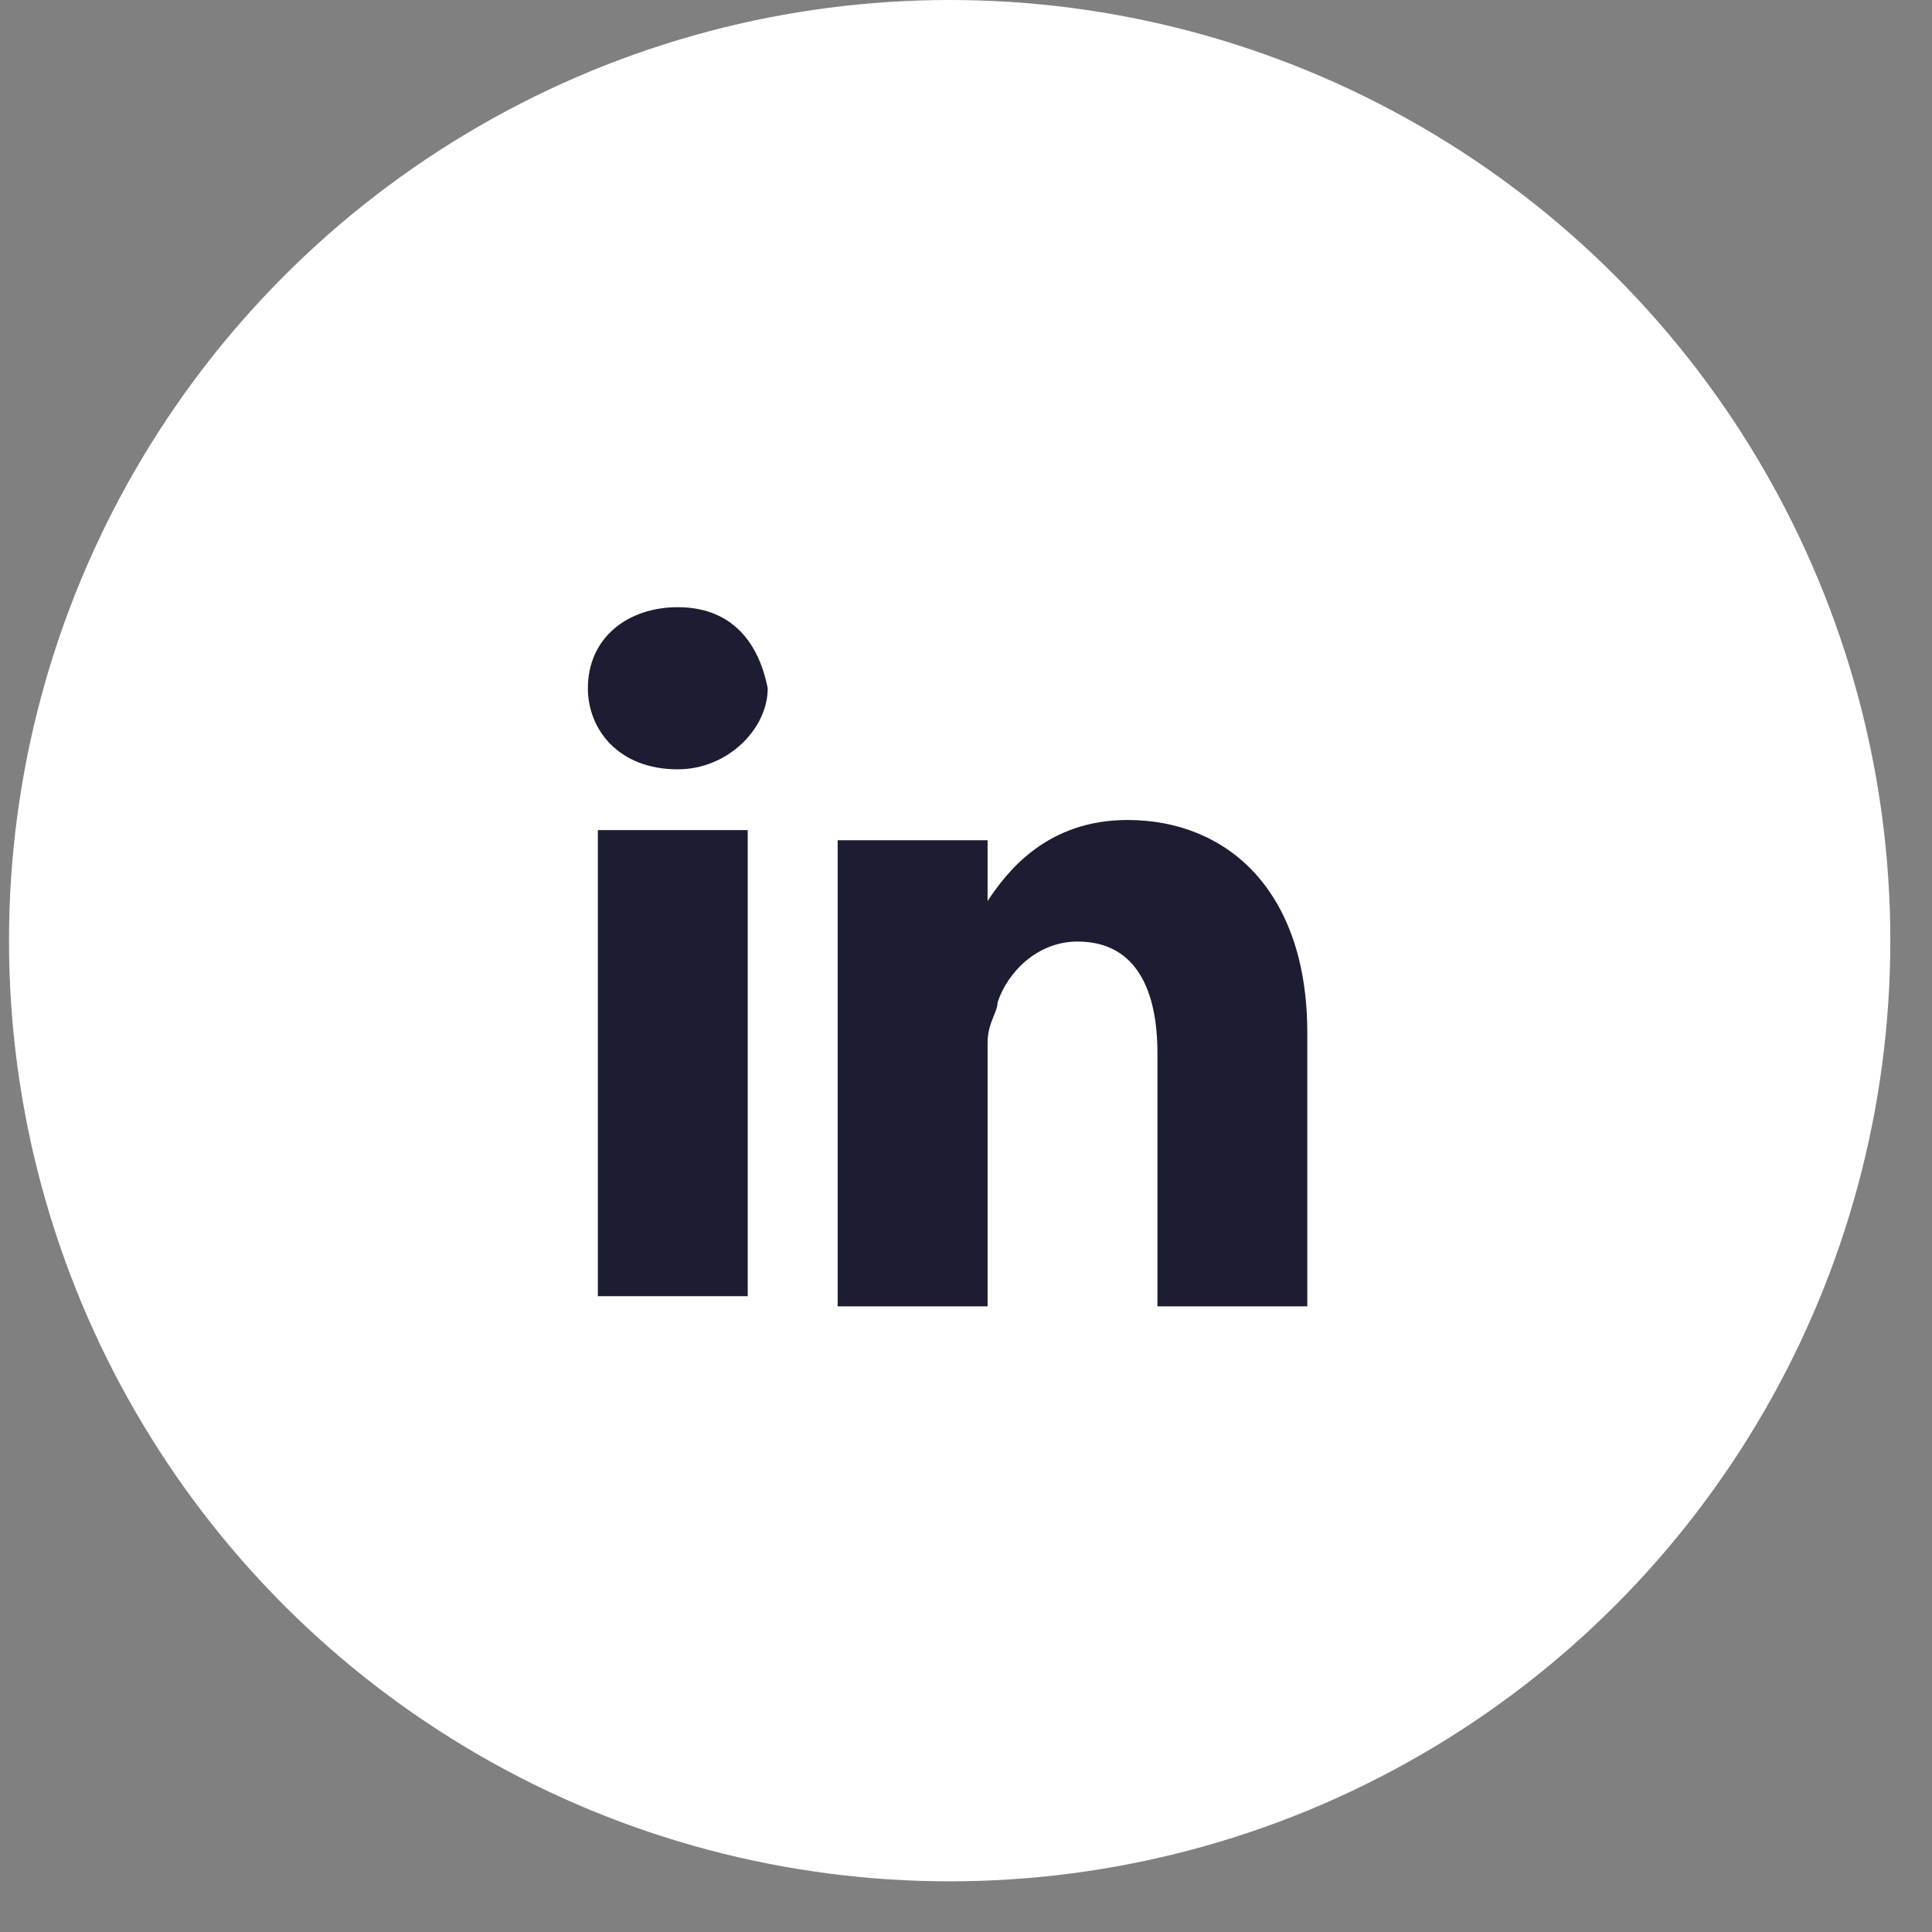 <svg width="35" height="35" viewBox="0 0 35 35" fill="none" xmlns="http://www.w3.org/2000/svg">
<rect x="0" y="0" width="35" height="35" fill="#808080" stroke="none"/>
<circle cx="17.204" cy="17.041" r="17.041" fill="white"/>
<path d="M23.683 18.709V23.666H20.968V19.077C20.968 17.975 20.606 17.057 19.52 17.057C18.796 17.057 18.253 17.608 18.072 18.159C18.072 18.342 17.891 18.526 17.891 18.893V23.666H15.175C15.175 23.666 15.175 15.956 15.175 15.222H17.891V16.323C18.253 15.773 18.977 14.855 20.425 14.855C22.235 14.855 23.683 16.14 23.683 18.709ZM12.279 11C11.374 11 10.65 11.551 10.65 12.469C10.65 13.203 11.193 13.937 12.279 13.937C13.184 13.937 13.908 13.203 13.908 12.469C13.727 11.551 13.184 11 12.279 11ZM10.831 23.482H13.546V15.038H10.831V23.482Z" fill="#1C1D32"/>
</svg>
